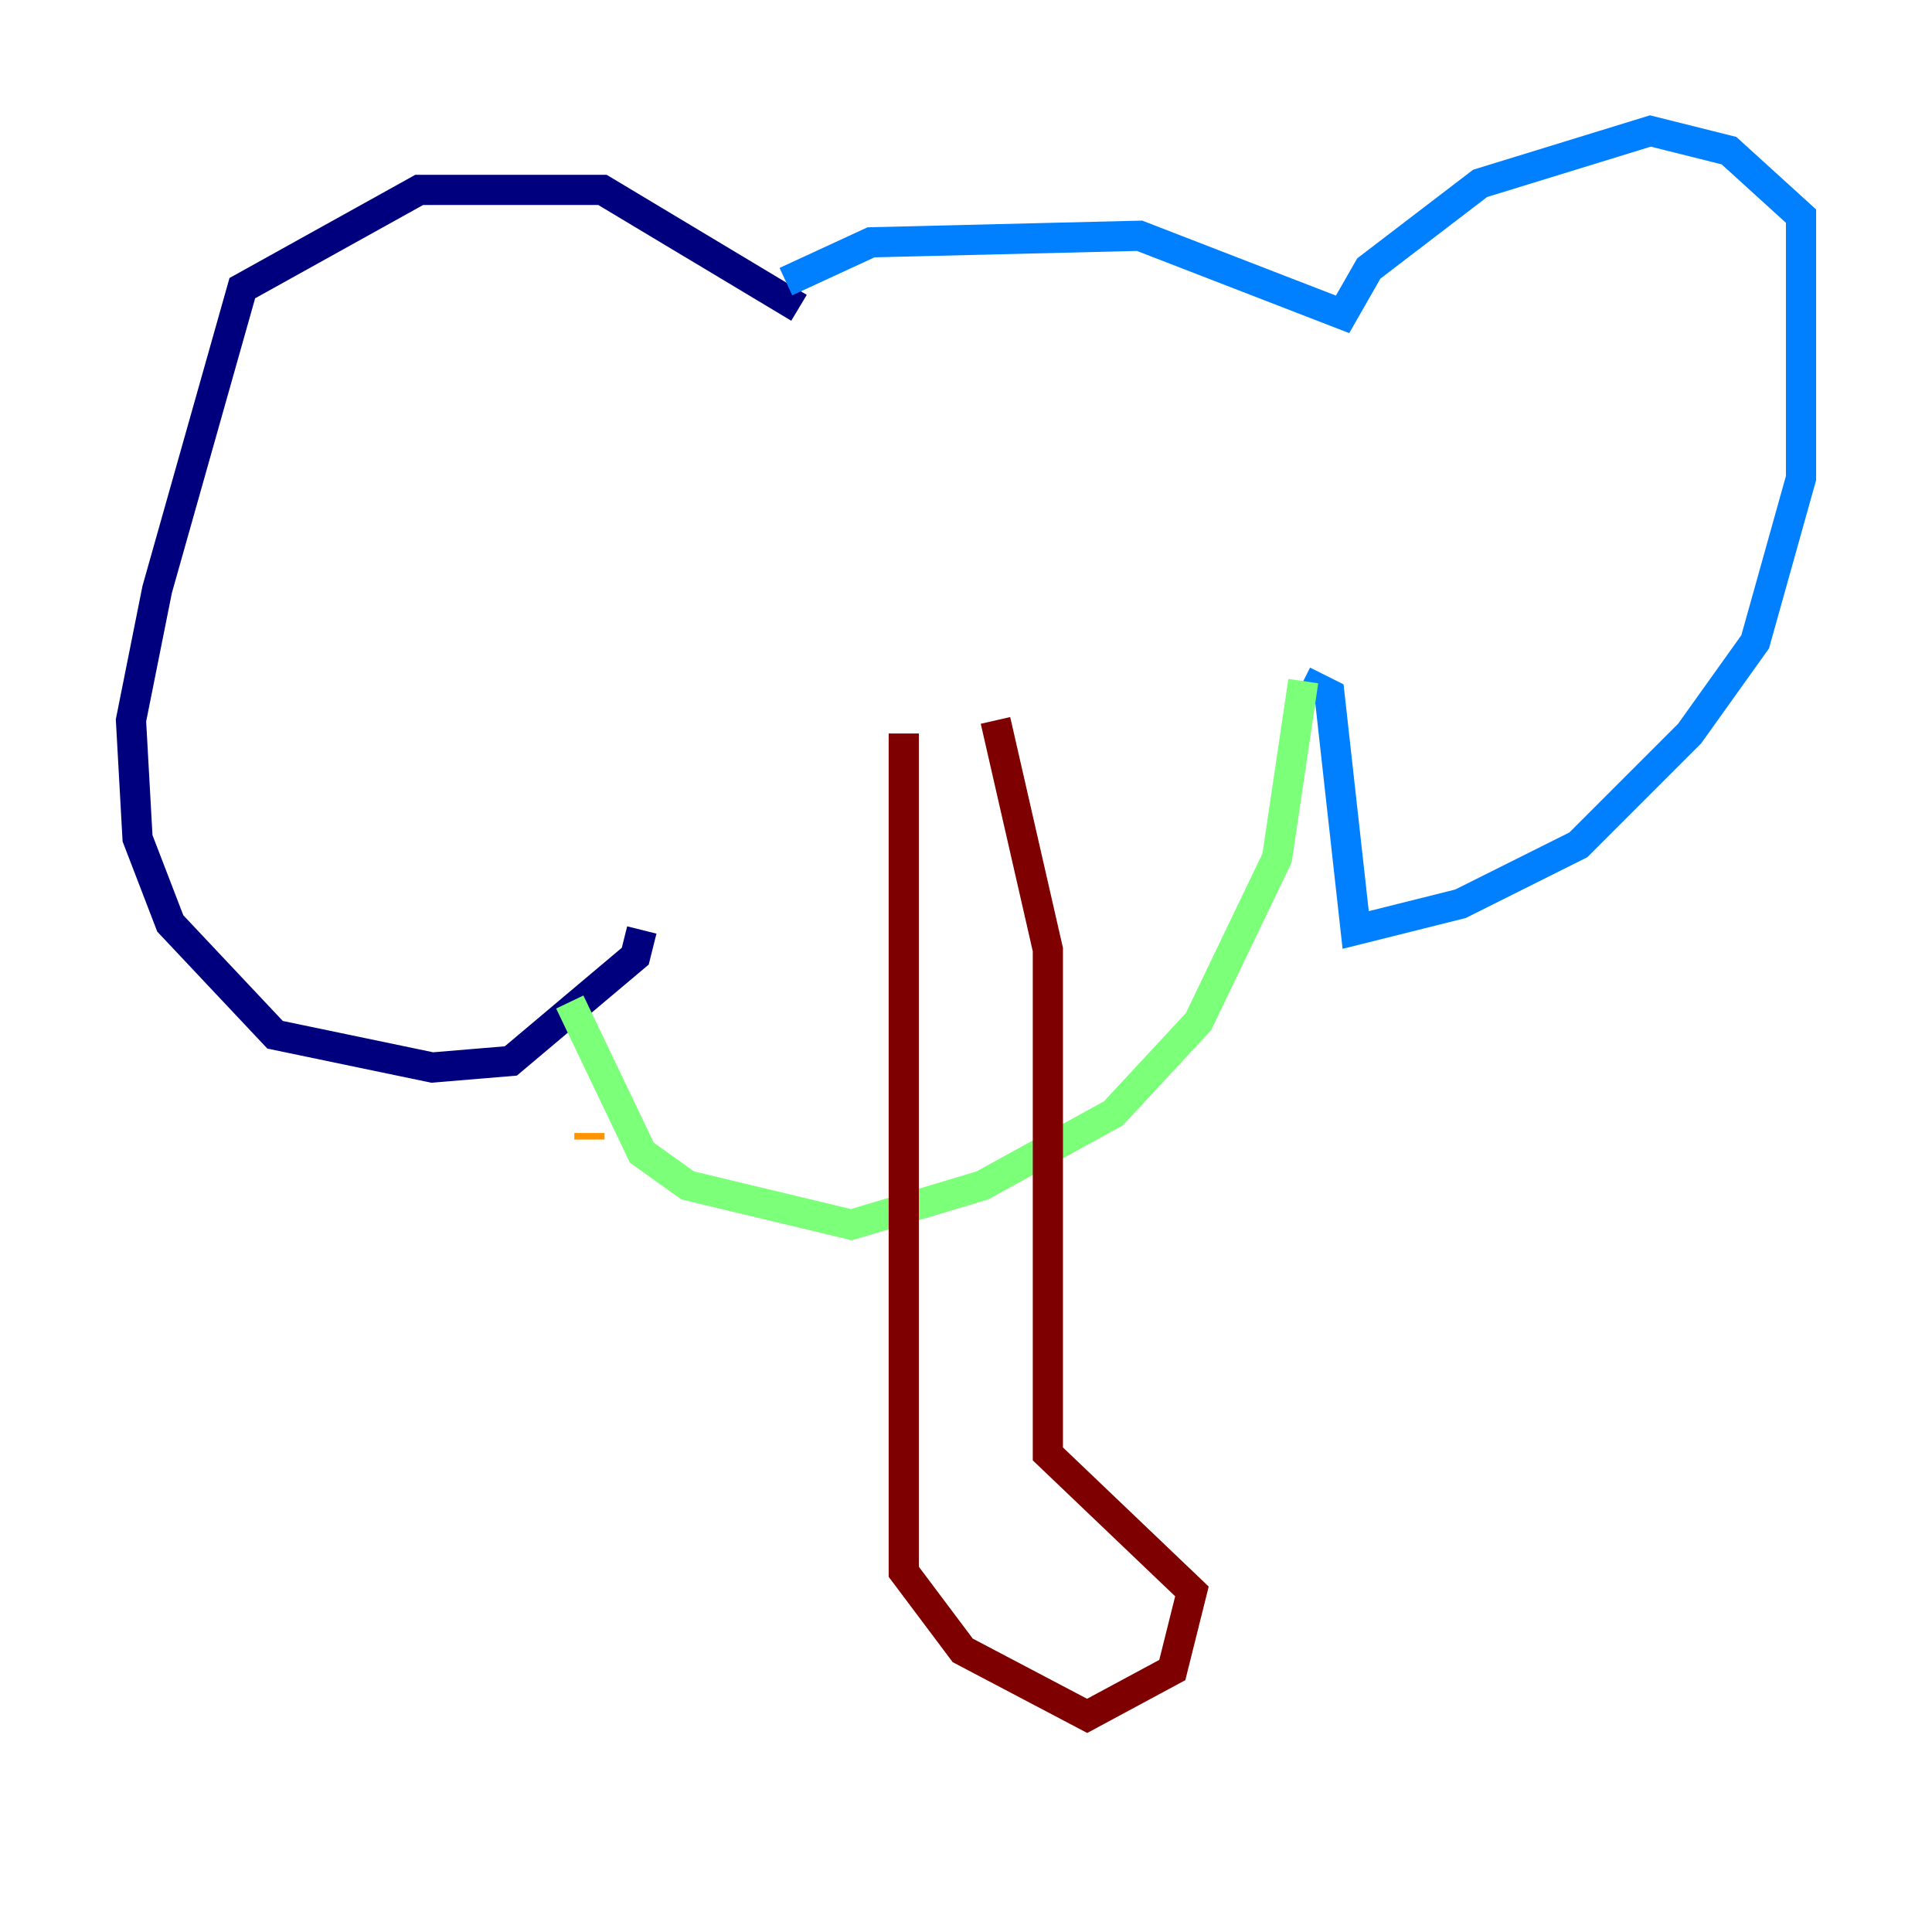 <?xml version="1.0" encoding="utf-8" ?>
<svg baseProfile="tiny" height="128" version="1.2" viewBox="0,0,128,128" width="128" xmlns="http://www.w3.org/2000/svg" xmlns:ev="http://www.w3.org/2001/xml-events" xmlns:xlink="http://www.w3.org/1999/xlink"><defs /><polyline fill="none" points="52.936,20.393 39.919,12.583 27.77,12.583 16.054,19.091 10.414,39.051 8.678,47.729 9.112,55.539 11.281,61.18 18.224,68.556 28.637,70.725 33.844,70.291 42.088,63.349 42.522,61.614" stroke="#00007f" stroke-width="2" /><polyline fill="none" points="52.068,18.658 57.709,16.054 75.498,15.62 88.949,20.827 90.685,17.79 98.061,12.149 109.342,8.678 114.549,9.98 119.322,14.319 119.322,31.675 116.285,42.522 111.946,48.597 104.57,55.973 96.759,59.878 89.817,61.614 88.081,45.993 86.346,45.125" stroke="#0080ff" stroke-width="2" /><polyline fill="none" points="86.346,45.125 84.61,56.841 79.403,67.688 73.763,73.763 65.085,78.536 56.407,81.139 45.559,78.536 42.522,76.366 37.749,66.386" stroke="#7cff79" stroke-width="2" /><polyline fill="none" points="39.051,75.064 39.051,75.498" stroke="#ff9400" stroke-width="2" /><polyline fill="none" points="59.878,48.597 59.878,104.136 63.783,109.342 72.027,113.681 77.668,110.644 78.969,105.437 69.424,96.325 69.424,62.915 65.953,47.729" stroke="#7f0000" stroke-width="2" /></svg>